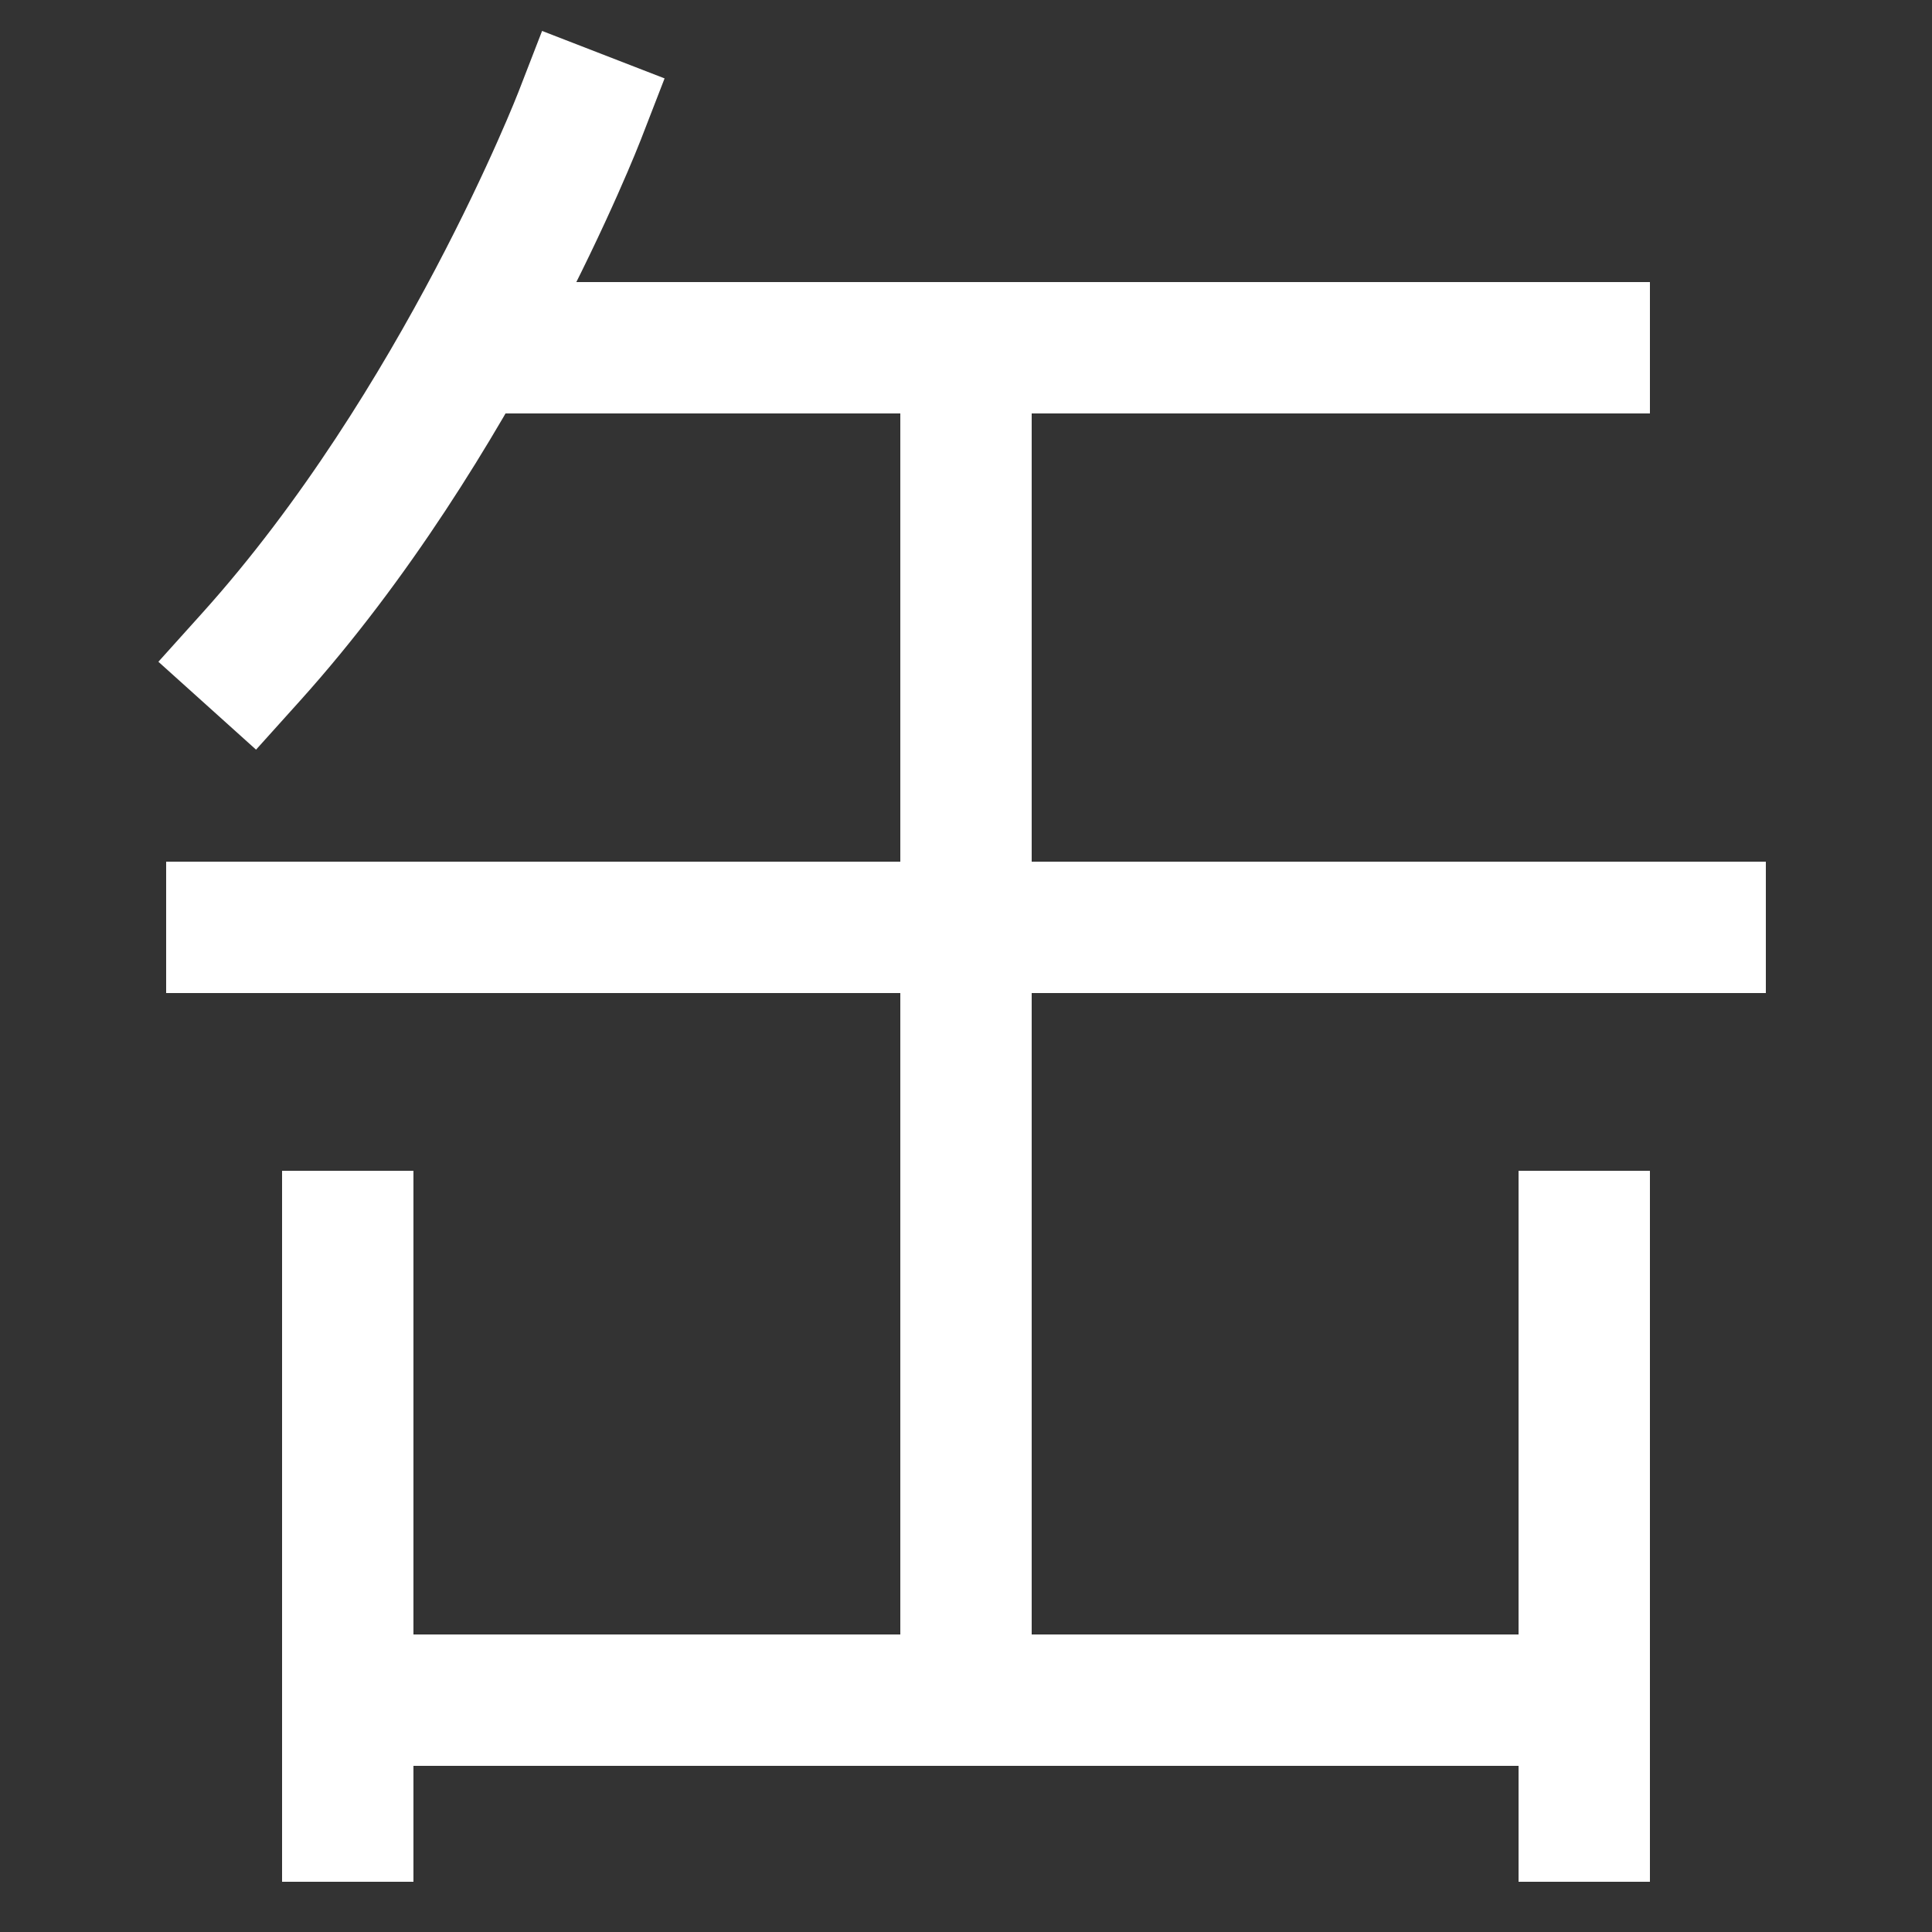 <svg xmlns="http://www.w3.org/2000/svg" xmlns:xlink="http://www.w3.org/1999/xlink" viewBox="0 0 1000 1000"><rect x="0" y="0" width="1000" height="1000" fill="#333333" stroke="none"/><defs><style>.a,.b{fill:none;}.b{stroke:#fff;stroke-linecap:square;stroke-miterlimit:2;stroke-width:68px;}.c{clip-path:url(#a);}.d{clip-path:url(#b);}.e{clip-path:url(#c);}</style><clipPath id="a"><rect class="a" x="180" y="740" width="640" height="280"/></clipPath><clipPath id="b"><rect class="a" x="340" y="180" width="320" height="700"/></clipPath><clipPath id="c"><rect class="a" x="242" y="20" width="738" height="320"/></clipPath></defs><title>can</title><line class="b" x1="180" y1="940" x2="180" y2="640"/><line class="b" x1="820" y1="940" x2="820" y2="640"/><g class="c"><line class="b" x1="820" y1="880" x2="180" y2="880"/></g><line class="b" x1="120" y1="480" x2="880" y2="480"/><g class="d"><line class="b" x1="500" y1="880" x2="500" y2="180"/></g><g class="e"><line class="b" x1="242" y1="180" x2="820" y2="180"/></g><path class="b" d="M130,340C238,220,300,60,300,60"/></svg>